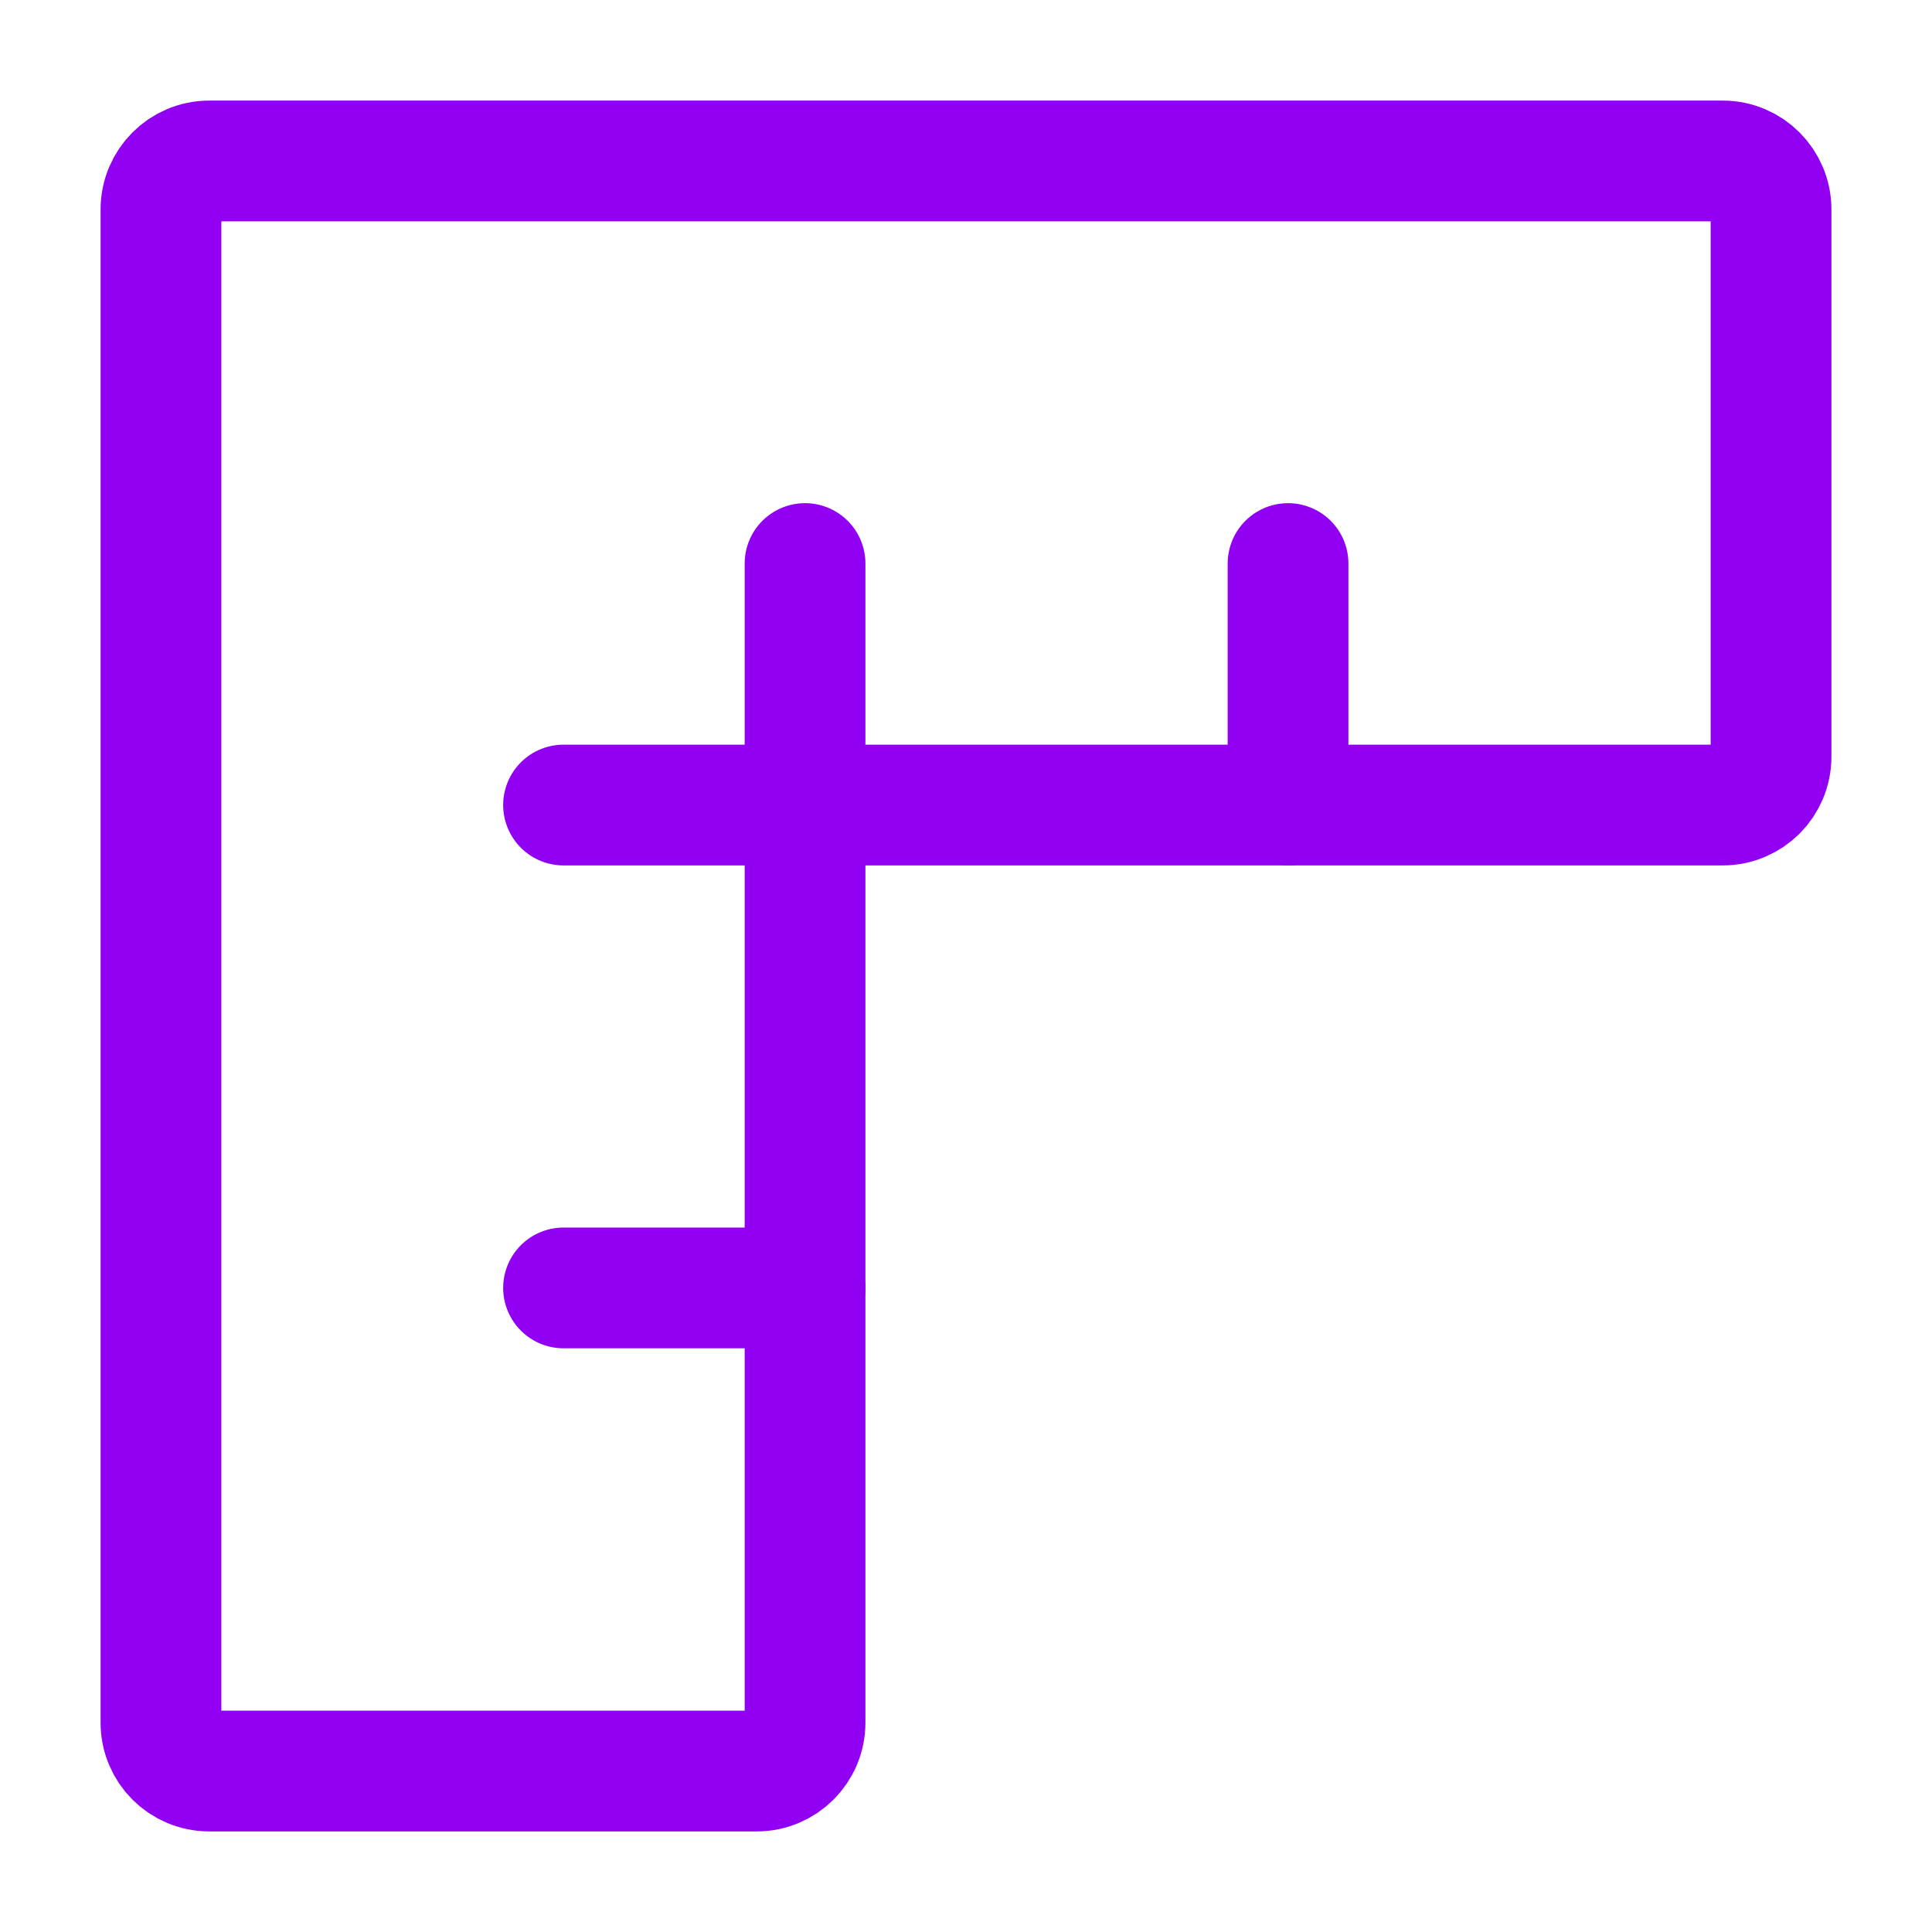 <svg width="16" height="16" viewBox="0 0 16 16" fill="none" xmlns="http://www.w3.org/2000/svg">
<path d="M1.333 14.267V1.734C1.333 1.513 1.512 1.333 1.733 1.333H14.267C14.488 1.333 14.667 1.513 14.667 1.734V6.267C14.667 6.488 14.488 6.667 14.267 6.667H7.067C6.846 6.667 6.667 6.846 6.667 7.067V14.267C6.667 14.488 6.487 14.667 6.267 14.667H1.733C1.512 14.667 1.333 14.488 1.333 14.267Z" stroke="#9100F2" stroke-linecap="round" stroke-linejoin="round"/>
<path d="M10.667 6.667V4.667" stroke="#9100F2" stroke-linecap="round" stroke-linejoin="round"/>
<path d="M6.667 6.667V4.667" stroke="#9100F2" stroke-linecap="round" stroke-linejoin="round"/>
<path d="M6.667 10.666H4.667" stroke="#9100F2" stroke-linecap="round" stroke-linejoin="round"/>
<path d="M6.667 6.667H4.667" stroke="#9100F2" stroke-linecap="round" stroke-linejoin="round"/>
</svg>
